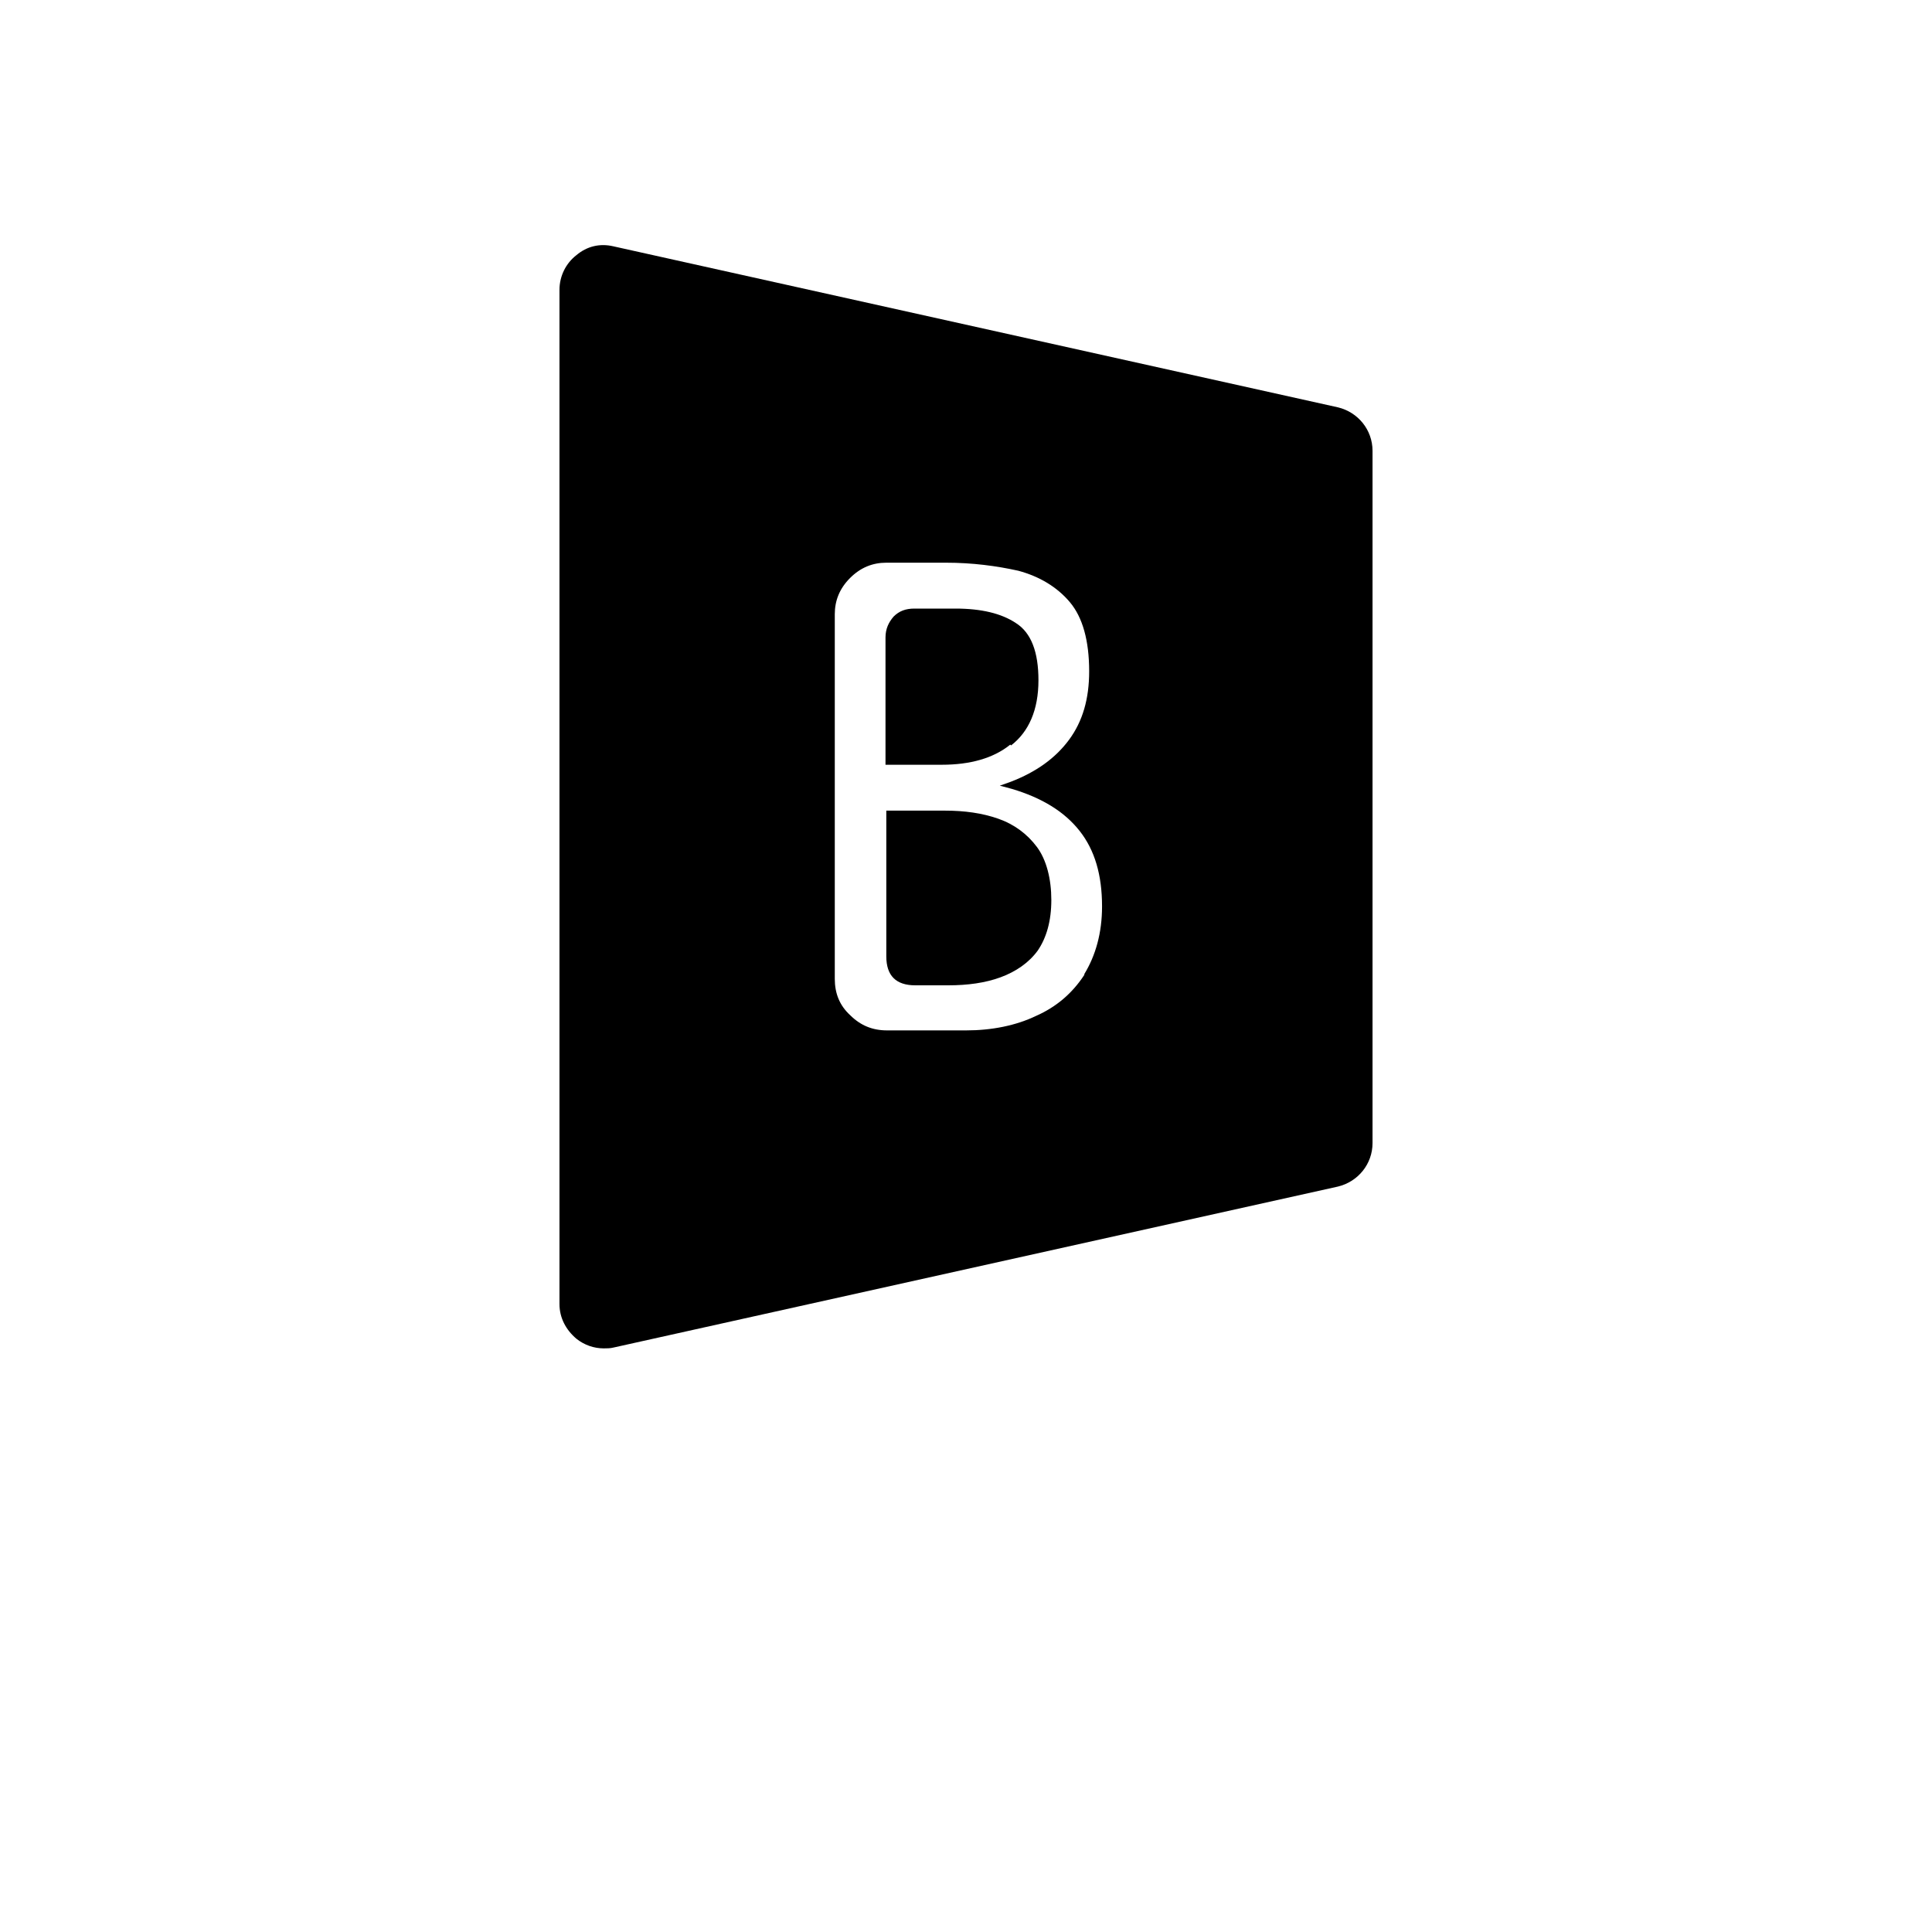 <?xml version="1.0" encoding="UTF-8"?>
<svg id="FF" xmlns="http://www.w3.org/2000/svg" viewBox="0 0 24 24">
  <path d="M12.56,9.26c.22-.17.34-.44.34-.81,0-.35-.09-.59-.28-.71-.18-.12-.43-.18-.75-.18h-.51c-.11,0-.19.03-.26.1-.06.07-.1.15-.1.26v1.58h.7c.35,0,.64-.08.85-.25Z"/>
  <path d="M12.4,10.17c-.2-.07-.42-.1-.66-.1h-.73v1.81c0,.24.12.36.36.36h.41c.24,0,.46-.03.65-.1.19-.07.35-.18.46-.33.11-.16.17-.37.17-.63s-.06-.5-.18-.66c-.12-.16-.28-.28-.48-.35Z"/>
  <path d="M16.62,5.06L7.62,3.06c-.17-.04-.33,0-.46.11-.13.1-.21.26-.21.43v12.6c0,.17.08.32.21.43.1.08.22.12.34.12.04,0,.08,0,.12-.01l9-2c.25-.06.43-.28.43-.54V5.6c0-.26-.18-.48-.43-.54ZM13.47,12.11c-.15.23-.35.4-.6.51-.25.12-.55.18-.87.18h-.98c-.18,0-.33-.06-.46-.19-.13-.12-.19-.27-.19-.45v-4.53c0-.17.06-.32.19-.45.13-.13.28-.19.45-.19h.74c.33,0,.63.04.9.1.26.07.48.2.64.39.16.19.24.48.24.86,0,.34-.08.62-.25.85-.17.23-.41.4-.72.52l-.14.05.15.04c.37.11.65.28.84.52.19.24.28.55.28.94,0,.33-.08.61-.22.84Z"/>
</svg>